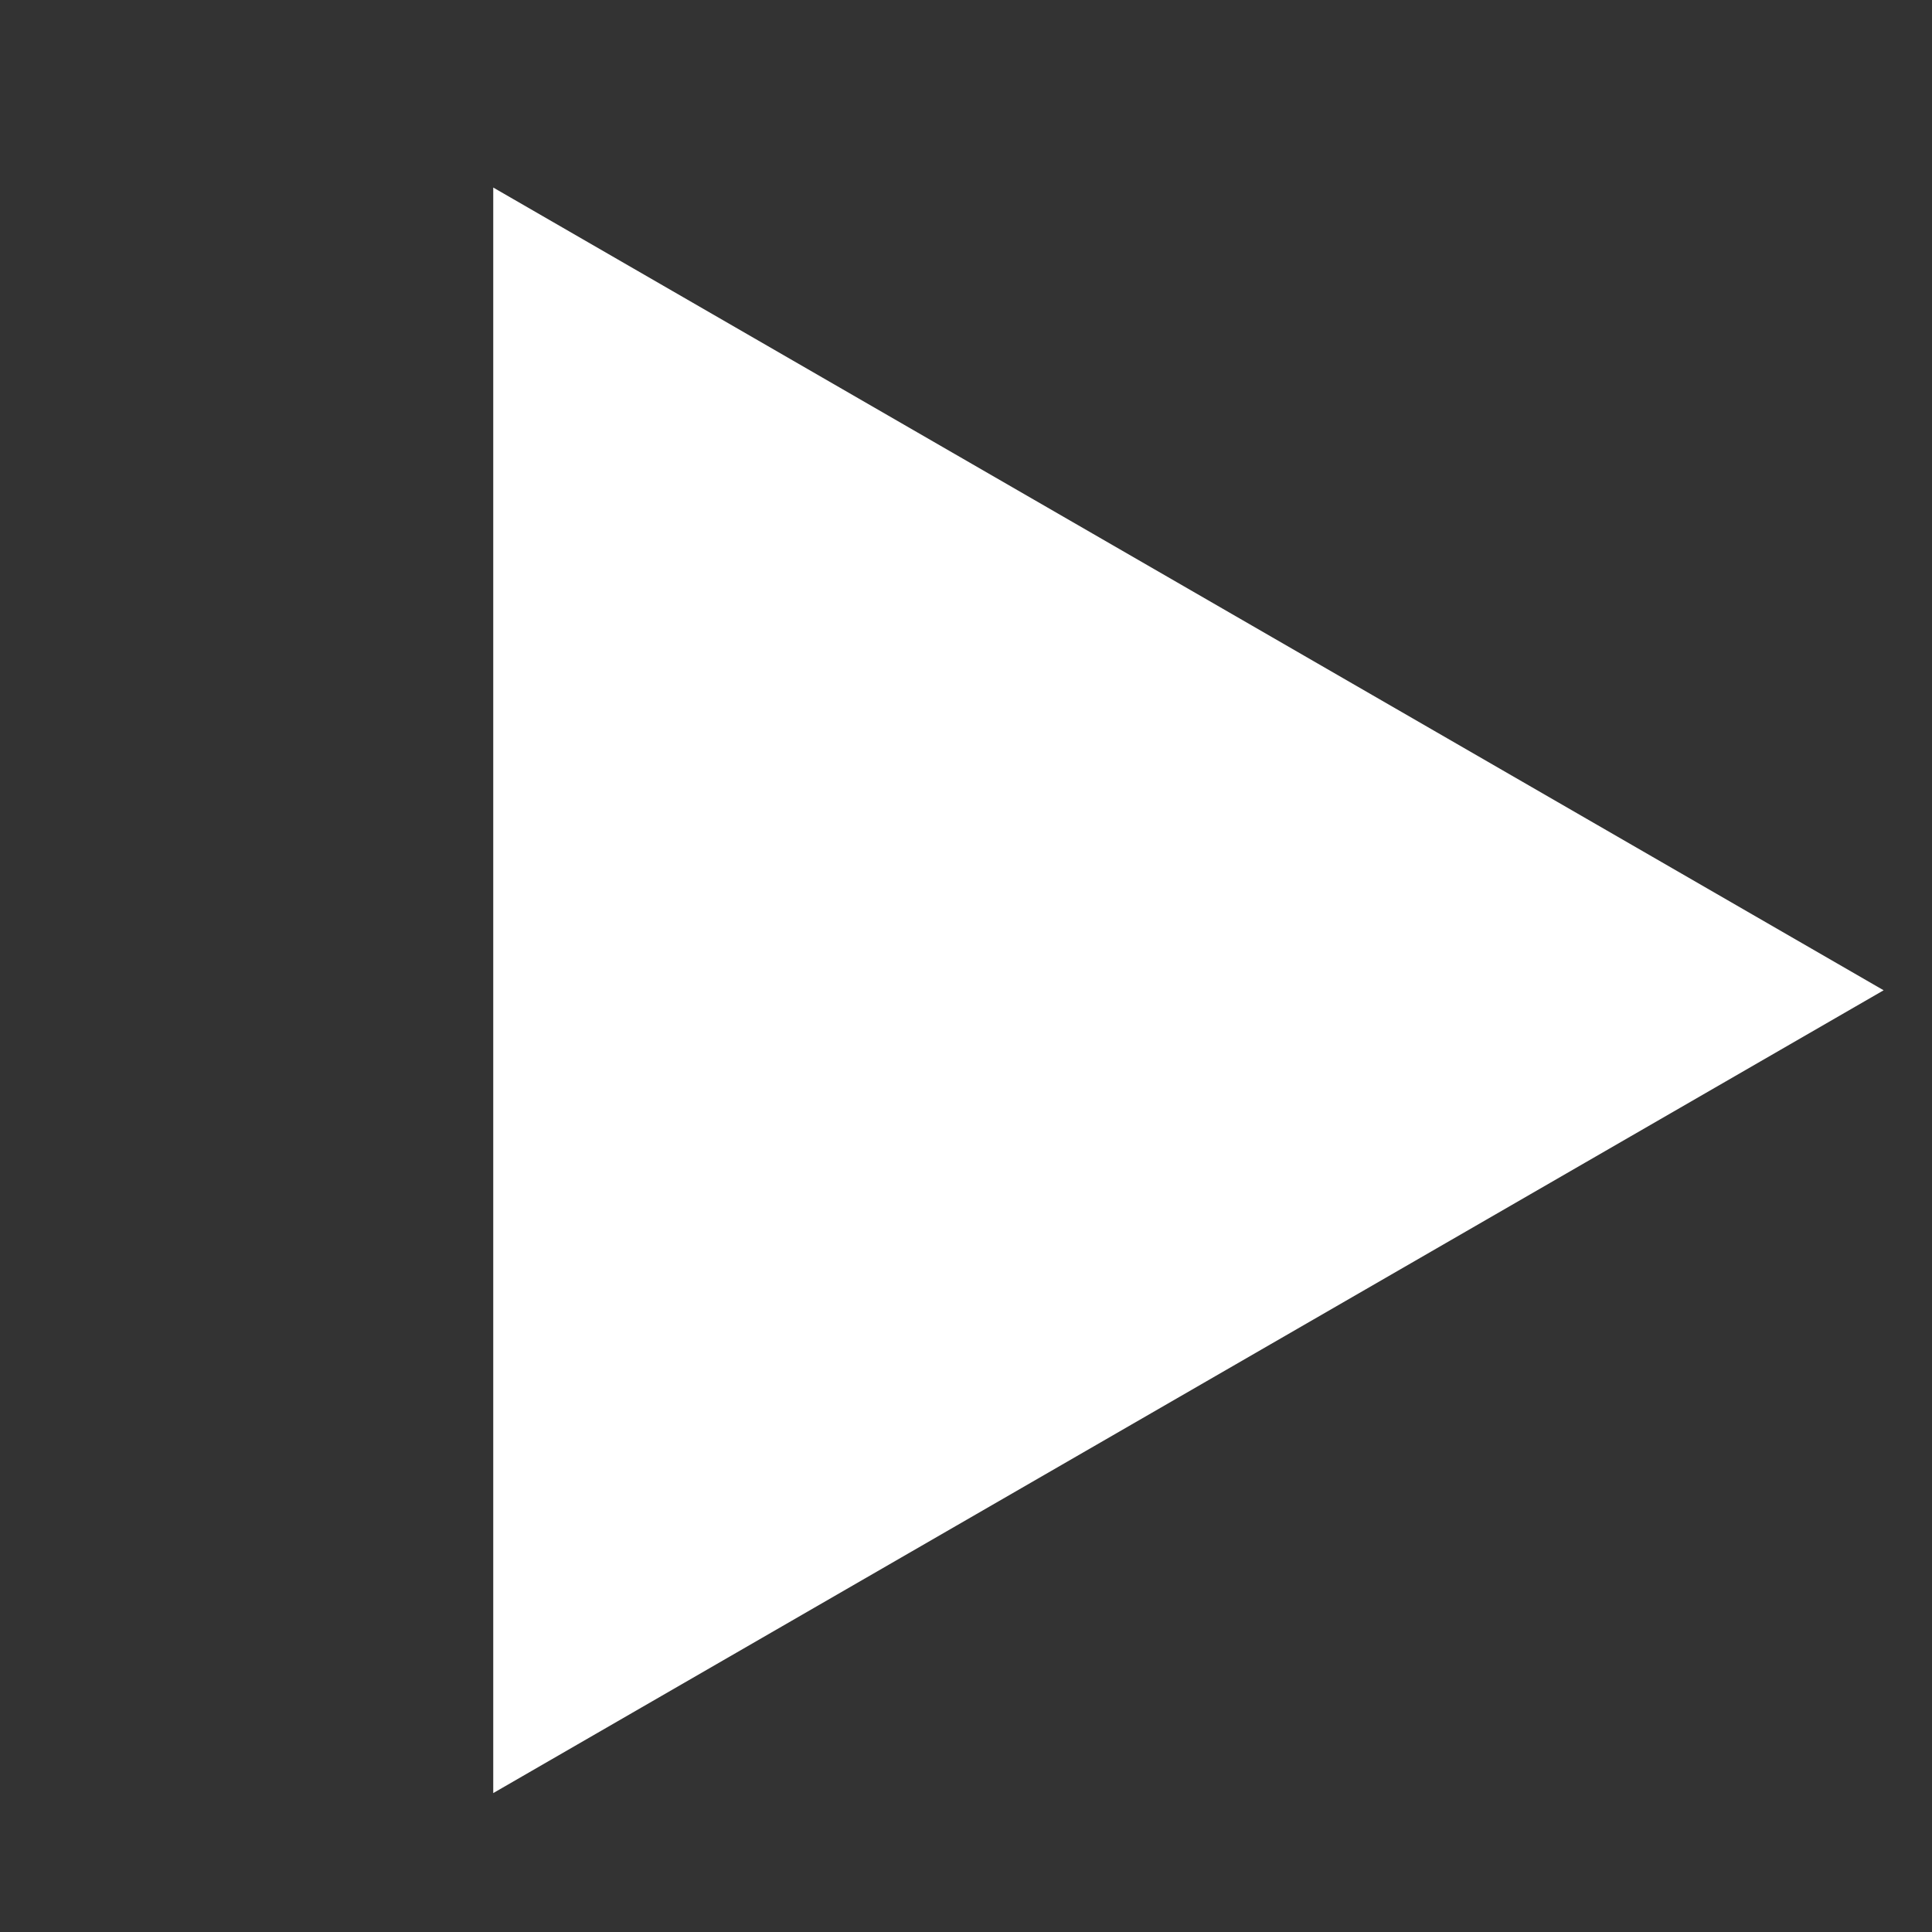 <svg width="30" height="30" viewBox="0 0 30 30" fill="none" xmlns="http://www.w3.org/2000/svg">
<rect x="0" y="0" width="30" height="30" fill="#333333" stroke="none"/>
<path d="M29.249 15.377L7.659 27.843L7.659 2.912L29.249 15.377Z" fill="white"/>
</svg>
